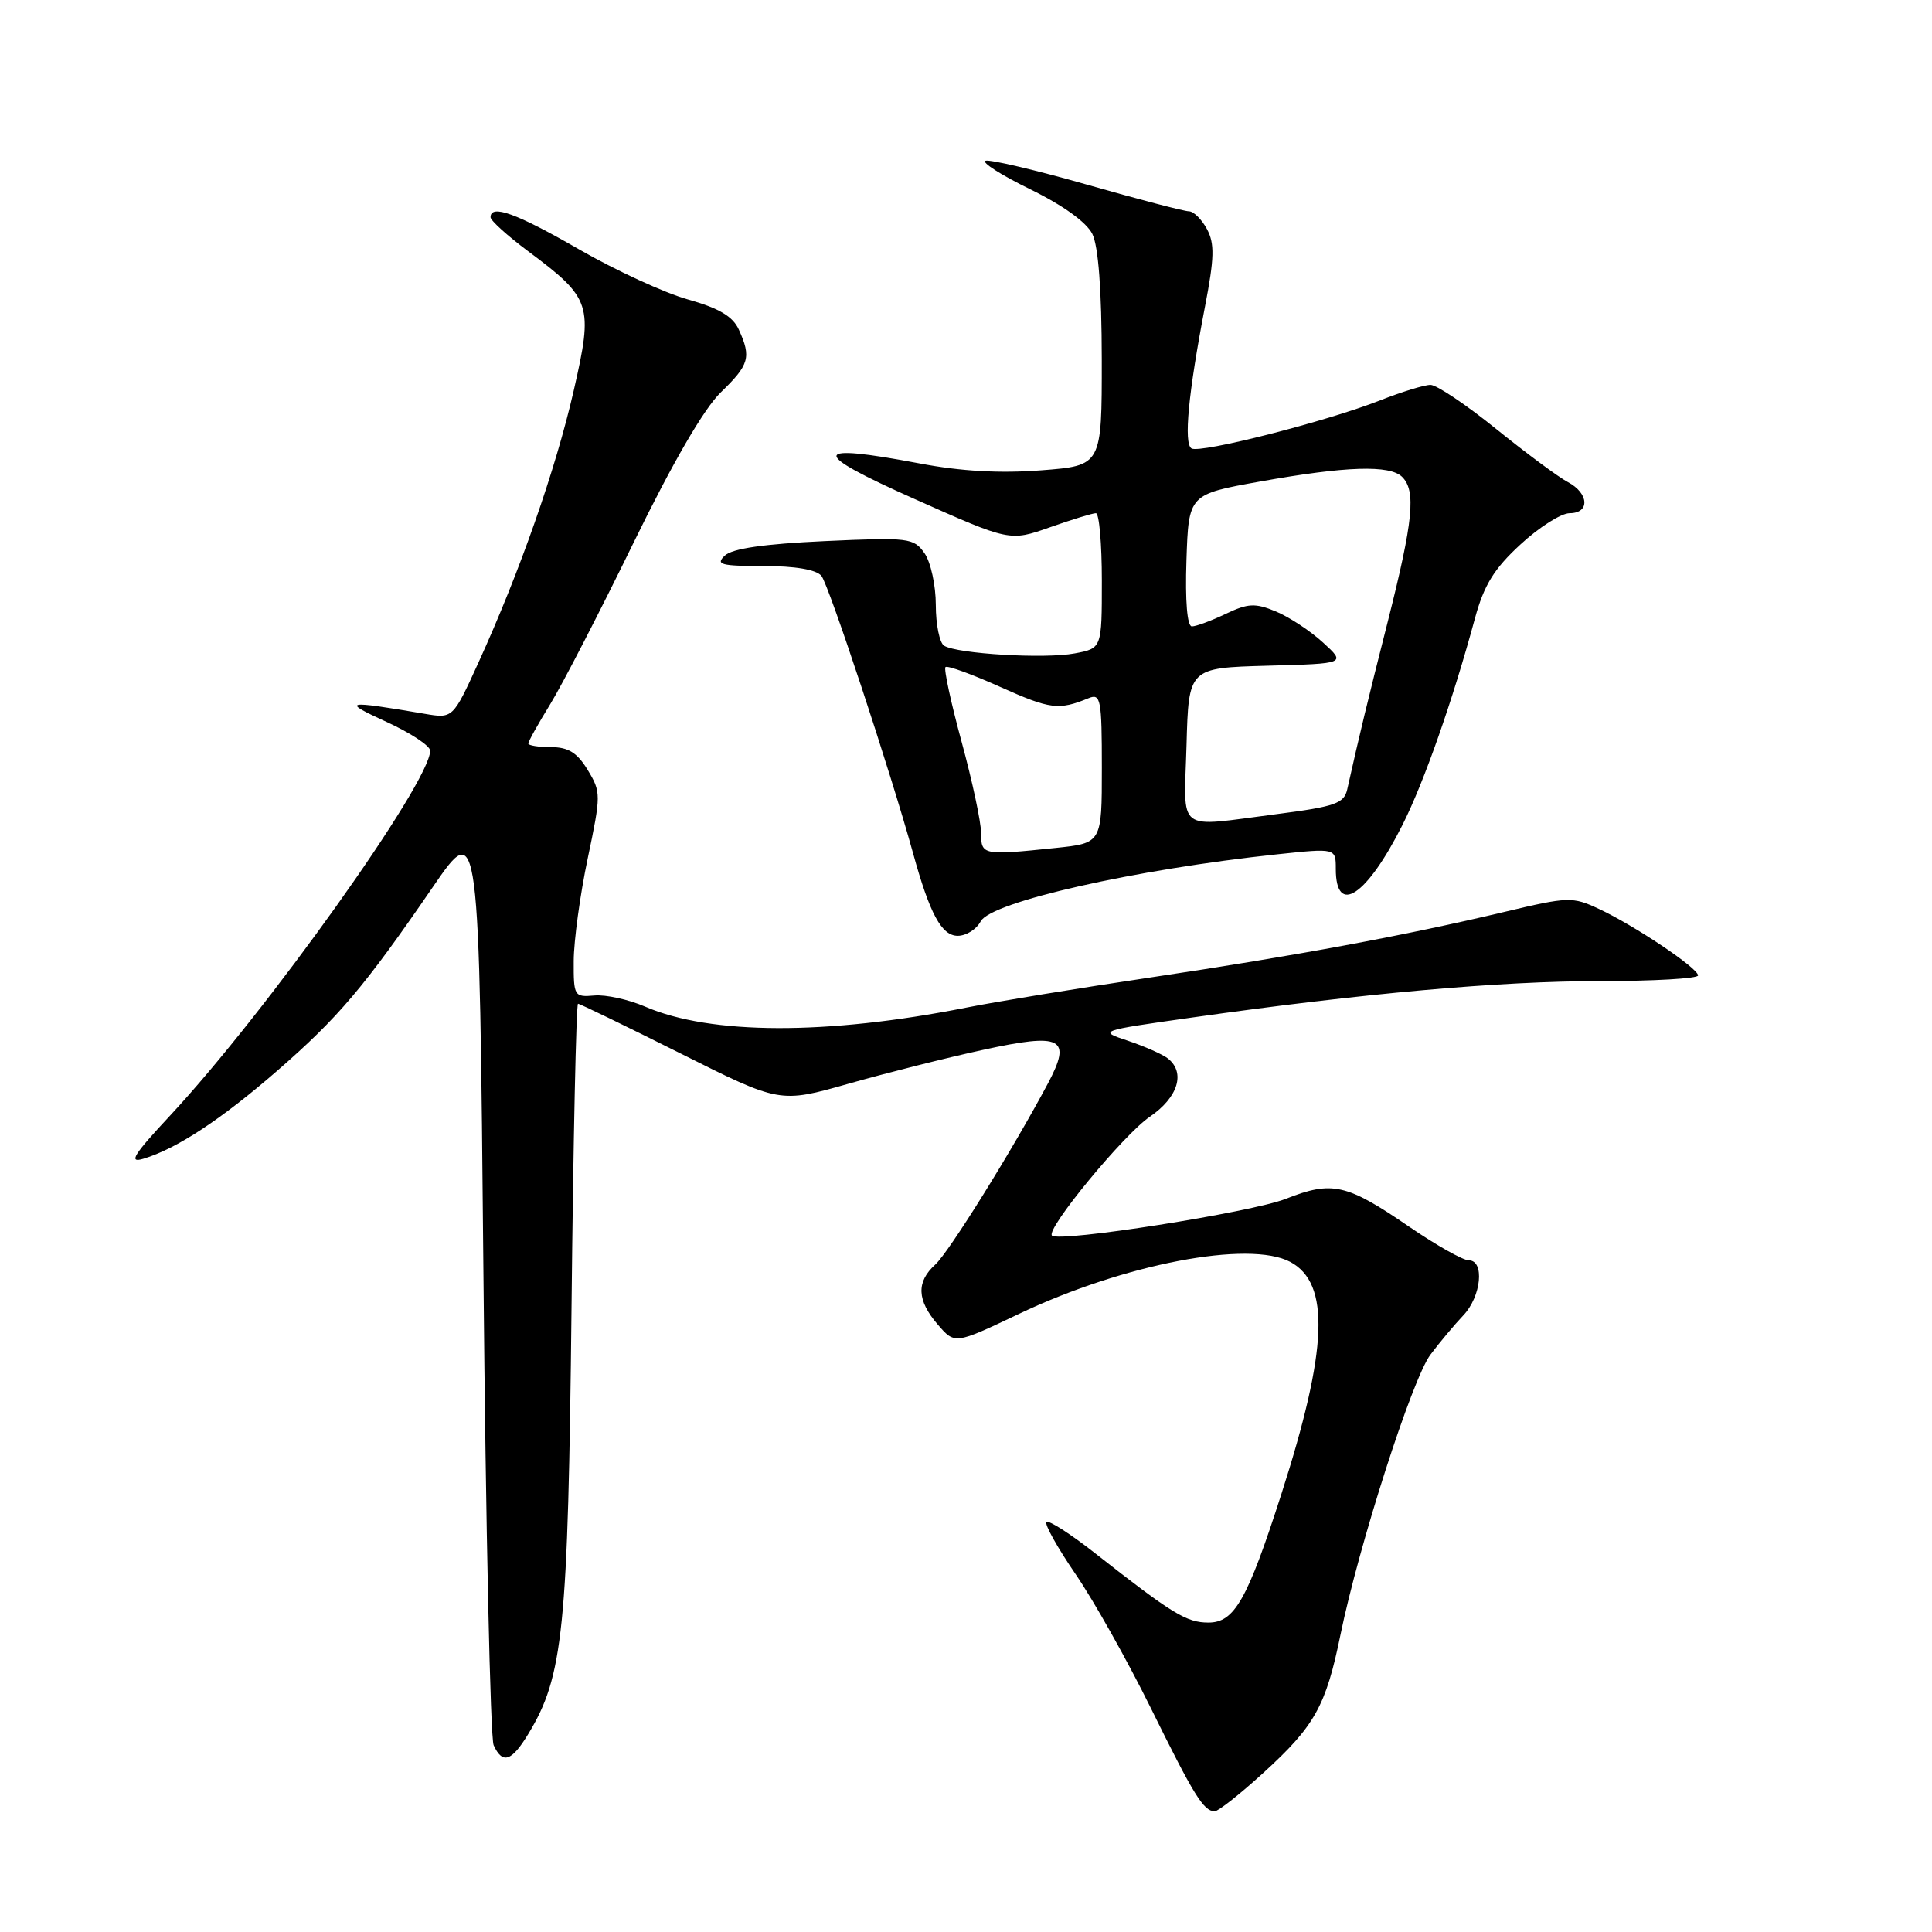 <?xml version="1.0" encoding="UTF-8" standalone="no"?>
<!DOCTYPE svg PUBLIC "-//W3C//DTD SVG 1.1//EN" "http://www.w3.org/Graphics/SVG/1.1/DTD/svg11.dtd" >
<svg xmlns="http://www.w3.org/2000/svg" xmlns:xlink="http://www.w3.org/1999/xlink" version="1.1" viewBox="0 0 256 256">
 <g >
 <path fill="currentColor"
d=" M 167.47 234.85 C 174.22 228.69 175.69 226.04 177.61 216.66 C 180.04 204.79 187.13 182.70 189.54 179.50 C 190.78 177.85 192.74 175.51 193.90 174.29 C 196.28 171.79 196.75 167.00 194.62 167.00 C 193.86 167.00 190.31 165.00 186.73 162.55 C 178.41 156.85 176.53 156.43 170.38 158.85 C 165.81 160.65 140.32 164.66 139.39 163.72 C 138.55 162.88 148.89 150.33 152.36 147.97 C 156.10 145.42 157.12 142.13 154.75 140.25 C 154.06 139.71 151.70 138.66 149.50 137.92 C 145.50 136.59 145.50 136.59 158.00 134.82 C 180.58 131.62 198.74 130.00 211.97 130.00 C 219.14 130.00 225.00 129.66 225.00 129.25 C 225.00 128.28 216.56 122.62 211.85 120.43 C 208.37 118.80 207.80 118.82 199.35 120.83 C 186.16 123.97 171.50 126.68 152.50 129.51 C 143.15 130.90 132.12 132.70 128.00 133.52 C 109.54 137.17 94.17 137.13 85.50 133.39 C 83.30 132.44 80.26 131.77 78.75 131.91 C 76.09 132.14 76.00 131.99 76.02 127.33 C 76.03 124.67 76.86 118.57 77.87 113.77 C 79.65 105.30 79.65 104.96 77.87 102.02 C 76.48 99.73 75.30 99.00 73.01 99.00 C 71.36 99.00 70.00 98.78 70.00 98.52 C 70.00 98.25 71.32 95.89 72.93 93.27 C 74.54 90.64 79.49 81.05 83.94 71.93 C 89.14 61.28 93.27 54.16 95.51 51.99 C 99.29 48.33 99.57 47.35 97.90 43.68 C 97.10 41.92 95.28 40.84 91.15 39.68 C 88.04 38.81 81.56 35.82 76.74 33.05 C 68.43 28.26 65.00 27.02 65.00 28.79 C 65.00 29.22 67.24 31.25 69.98 33.29 C 78.37 39.55 78.63 40.34 76.02 51.76 C 73.64 62.17 68.87 75.79 63.39 87.81 C 60.01 95.22 60.01 95.22 56.26 94.58 C 45.63 92.77 45.15 92.88 51.25 95.67 C 54.41 97.12 57.00 98.83 57.00 99.47 C 57.00 103.68 35.26 134.16 22.50 147.86 C 17.67 153.04 16.99 154.15 19.00 153.54 C 23.42 152.21 29.32 148.33 36.78 141.84 C 44.84 134.82 48.29 130.75 57.35 117.54 C 63.50 108.58 63.50 108.58 64.06 169.04 C 64.36 202.29 64.97 230.29 65.41 231.25 C 66.58 233.80 67.78 233.41 69.98 229.79 C 74.65 222.12 75.27 215.98 75.73 173.25 C 75.96 151.11 76.35 133.00 76.59 133.00 C 76.83 133.00 82.95 135.97 90.18 139.59 C 103.33 146.18 103.33 146.18 112.42 143.60 C 117.42 142.18 125.43 140.16 130.22 139.12 C 140.73 136.82 142.07 137.51 138.85 143.57 C 134.16 152.38 125.74 165.92 123.93 167.56 C 121.39 169.86 121.49 172.30 124.26 175.51 C 126.52 178.14 126.52 178.14 135.01 174.10 C 148.90 167.48 165.51 164.30 170.97 167.21 C 176.29 170.05 175.95 178.81 169.78 198.00 C 165.28 211.99 163.57 215.00 160.13 215.00 C 157.22 215.00 155.37 213.87 145.13 205.83 C 141.86 203.26 138.95 201.39 138.66 201.67 C 138.38 201.96 140.11 205.06 142.51 208.57 C 144.92 212.08 149.38 220.03 152.44 226.23 C 158.22 237.96 159.49 240.00 160.96 240.00 C 161.44 240.00 164.37 237.68 167.47 234.85 Z  M 129.95 122.08 C 131.34 119.50 150.38 115.20 169.25 113.20 C 177.00 112.38 177.00 112.38 177.00 115.13 C 177.00 121.44 181.09 118.74 185.85 109.28 C 188.72 103.57 192.49 92.82 195.45 81.89 C 196.64 77.53 197.97 75.36 201.47 72.14 C 203.93 69.86 206.87 68.00 207.98 68.00 C 210.70 68.00 210.55 65.36 207.75 63.88 C 206.51 63.23 202.24 60.06 198.26 56.85 C 194.28 53.63 190.36 51.00 189.55 51.00 C 188.74 51.00 185.75 51.92 182.90 53.04 C 175.80 55.84 159.01 60.12 157.88 59.42 C 156.82 58.77 157.46 52.08 159.67 40.61 C 160.91 34.17 160.96 32.29 159.93 30.36 C 159.23 29.06 158.16 28.00 157.54 28.00 C 156.92 28.00 150.85 26.41 144.04 24.47 C 137.24 22.53 131.18 21.11 130.59 21.30 C 130.00 21.50 132.66 23.20 136.51 25.08 C 140.86 27.21 143.97 29.45 144.74 31.00 C 145.54 32.62 145.98 38.45 145.99 47.60 C 146.00 61.70 146.00 61.70 137.96 62.32 C 132.52 62.74 127.32 62.45 121.86 61.41 C 107.37 58.67 107.19 59.89 121.19 66.12 C 133.80 71.74 133.80 71.74 139.11 69.87 C 142.03 68.84 144.78 68.00 145.21 68.00 C 145.65 68.00 146.00 72.03 146.00 76.95 C 146.00 85.91 146.00 85.91 142.40 86.58 C 138.45 87.33 126.85 86.64 125.10 85.56 C 124.50 85.19 124.00 82.76 124.00 80.16 C 124.00 77.57 123.33 74.48 122.50 73.30 C 121.07 71.27 120.44 71.19 109.25 71.70 C 101.26 72.07 97.03 72.68 96.04 73.62 C 94.78 74.80 95.52 75.00 101.16 75.00 C 105.36 75.00 108.15 75.47 108.84 76.30 C 109.82 77.49 117.98 102.18 120.97 113.00 C 123.20 121.11 124.77 124.00 126.91 124.00 C 128.02 124.00 129.39 123.14 129.95 122.08 Z  M 130.00 110.39 C 130.00 108.95 128.84 103.51 127.42 98.30 C 126.00 93.09 125.04 88.63 125.28 88.39 C 125.52 88.15 128.80 89.34 132.58 91.04 C 139.16 93.99 140.30 94.13 144.25 92.51 C 145.85 91.85 146.00 92.65 146.00 101.75 C 146.00 111.72 146.00 111.72 139.85 112.36 C 130.22 113.36 130.00 113.32 130.00 110.39 Z  M 157.22 98.75 C 157.50 88.50 157.50 88.50 167.93 88.21 C 178.36 87.93 178.36 87.93 175.31 85.14 C 173.63 83.60 170.82 81.75 169.06 81.02 C 166.30 79.88 165.38 79.93 162.39 81.35 C 160.49 82.26 158.48 83.00 157.93 83.00 C 157.31 83.00 157.03 79.64 157.21 74.25 C 157.50 65.50 157.50 65.50 167.00 63.80 C 178.38 61.76 184.18 61.58 185.80 63.20 C 187.65 65.05 187.26 69.00 183.91 82.27 C 181.15 93.16 180.25 96.87 178.51 104.62 C 178.09 106.46 176.90 106.88 169.20 107.87 C 155.64 109.61 156.89 110.56 157.22 98.75 Z "/>
</g>
</svg>